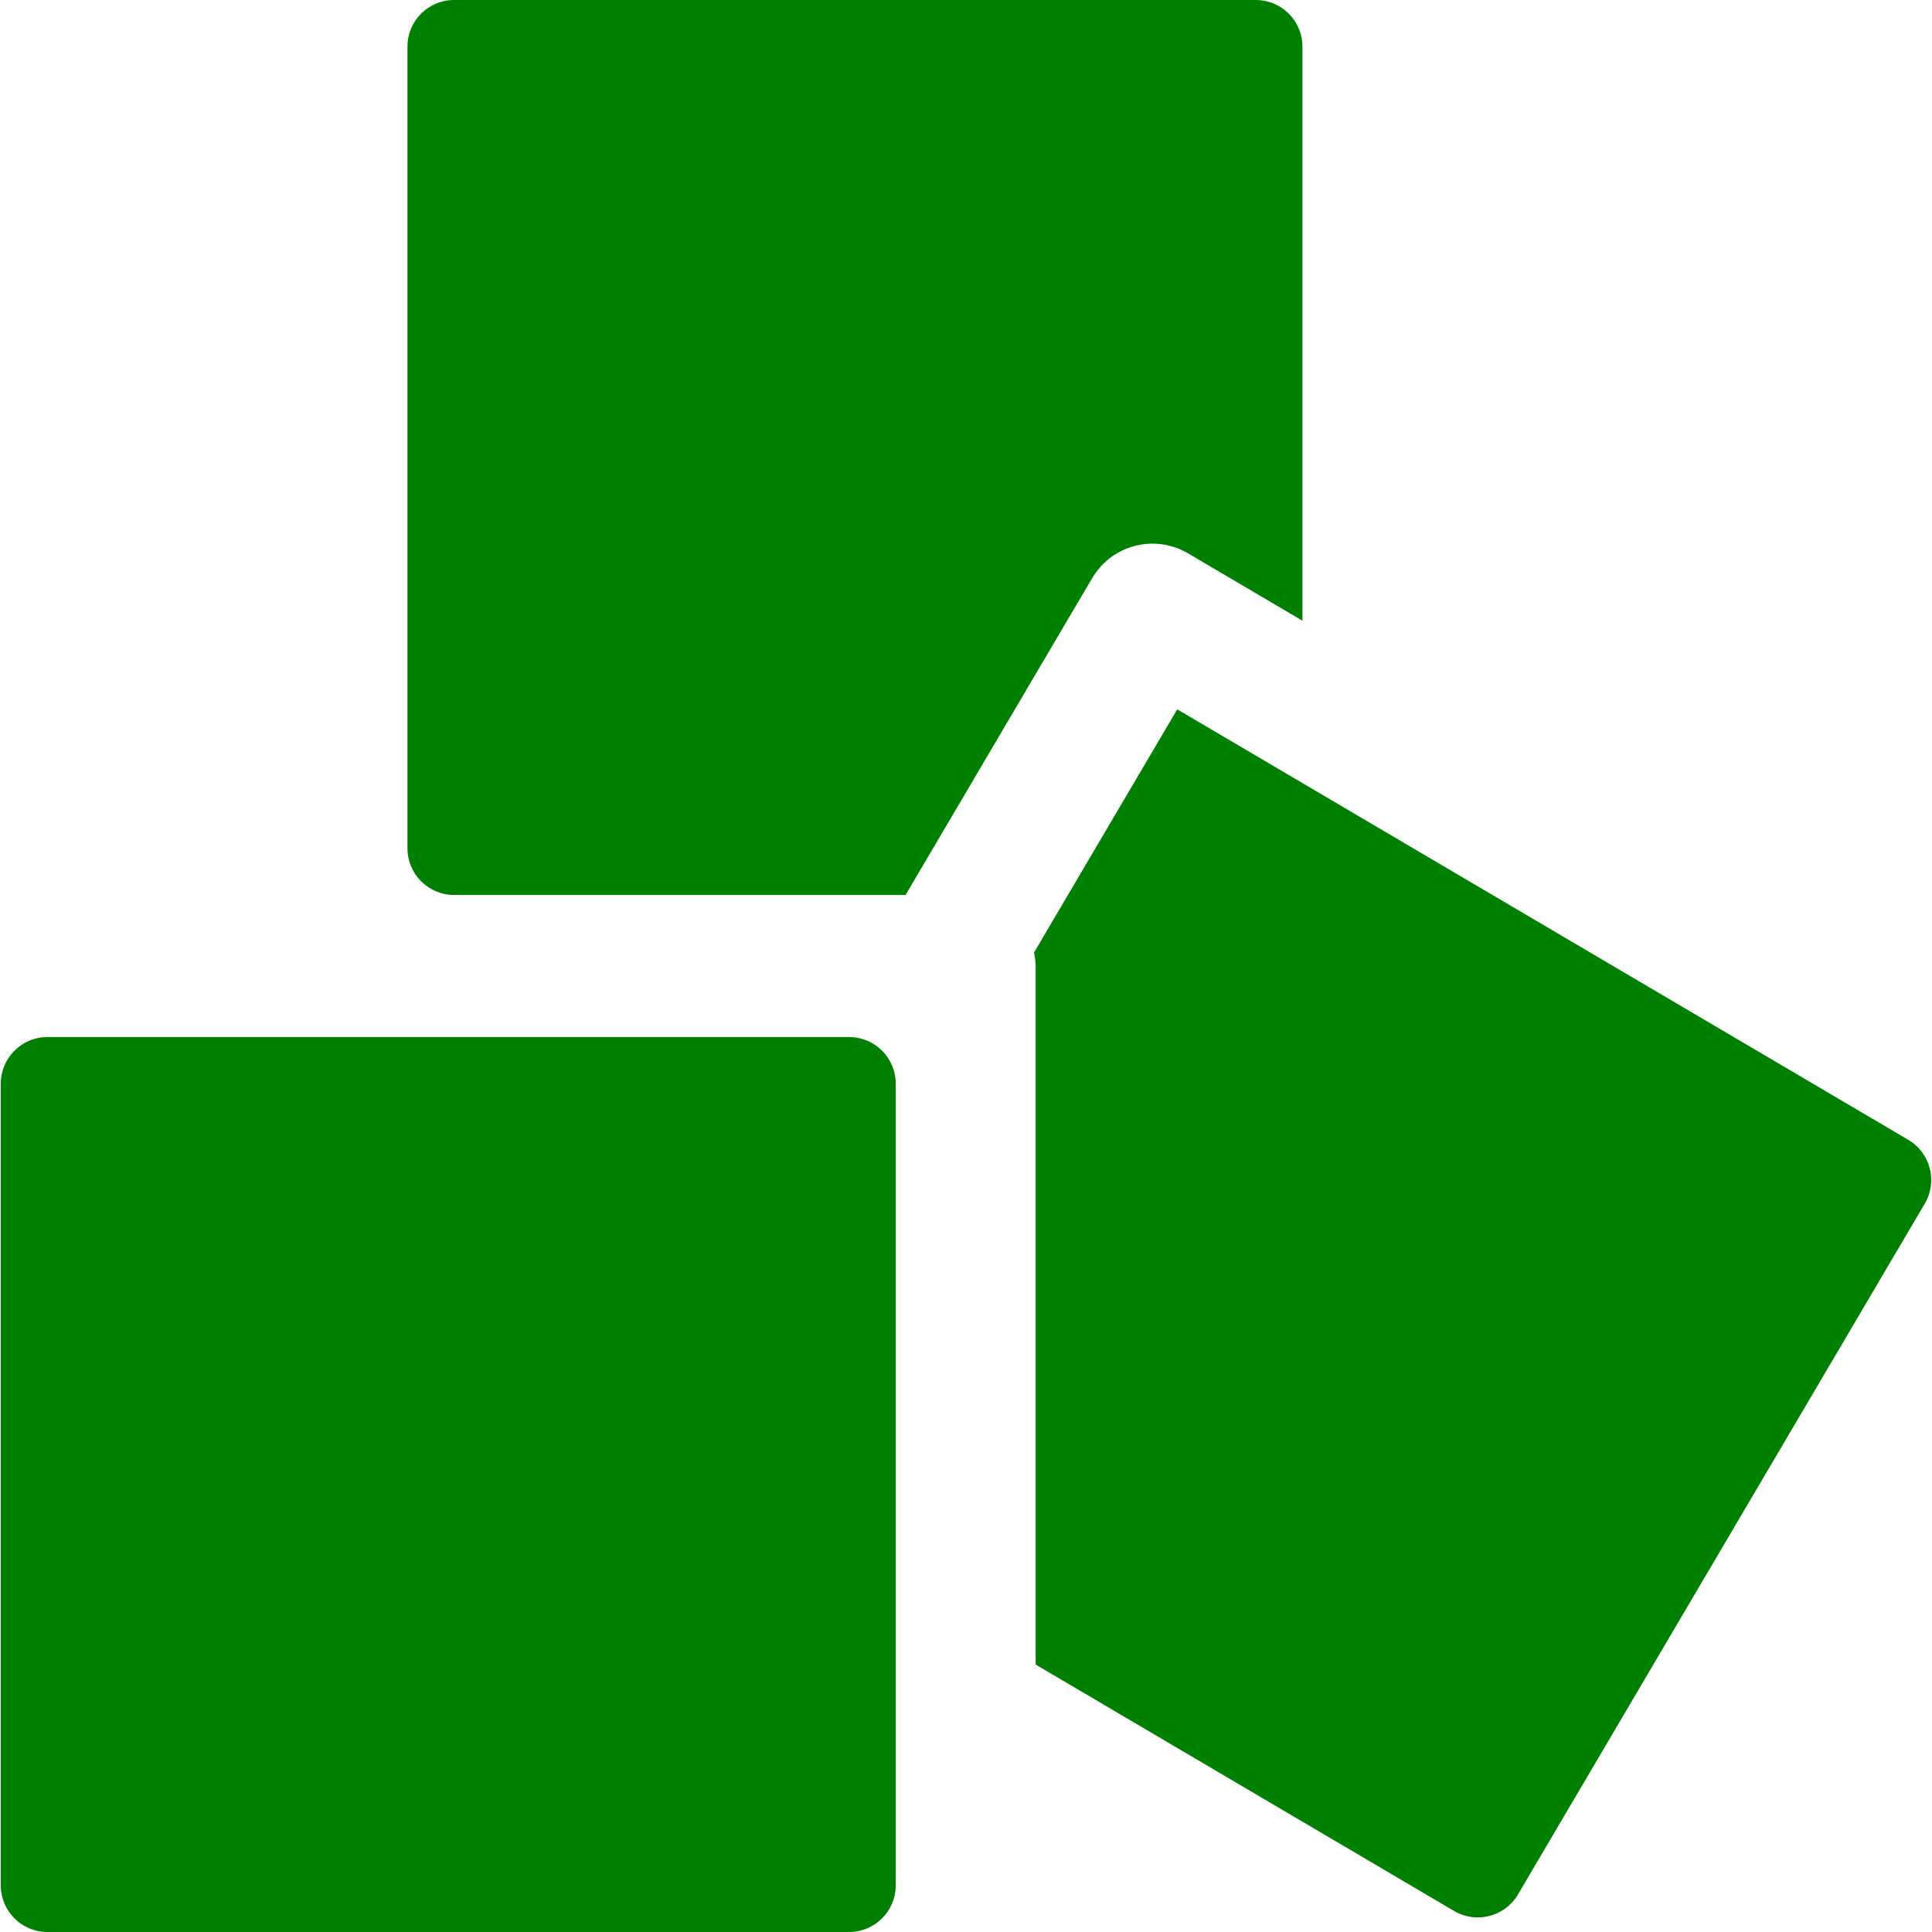<svg fill="green" height="20" width="20" xmlns="http://www.w3.org/2000/svg" viewBox="0 0 512 512" xml:space="preserve"><path d="M332.797 0H120.342c-6.826 0-12.359 5.533-12.359 12.359v212.454c0 6.826 5.533 12.359 12.359 12.359h119.646l49.292-83.703c1.419-2.409 3.284-4.553 5.594-6.127 6.155-4.197 13.886-4.282 19.948-.713l30.335 17.863V12.359C345.156 5.533 339.623 0 332.797 0m172.906 302.061L311.981 187.984l-37.939 64.426c.267 1.252.414 2.548.414 3.879v184.835l110.9 65.306c5.882 3.463 13.457 1.503 16.92-4.379L510.082 318.98c3.463-5.88 1.502-13.455-4.379-16.919M225.02 274.829H12.566c-6.826 0-12.359 5.533-12.359 12.359v212.454C.207 506.467 5.74 512 12.566 512H225.02c6.826 0 12.359-5.533 12.359-12.359V287.187c0-6.825-5.533-12.358-12.359-12.358"/></svg>
